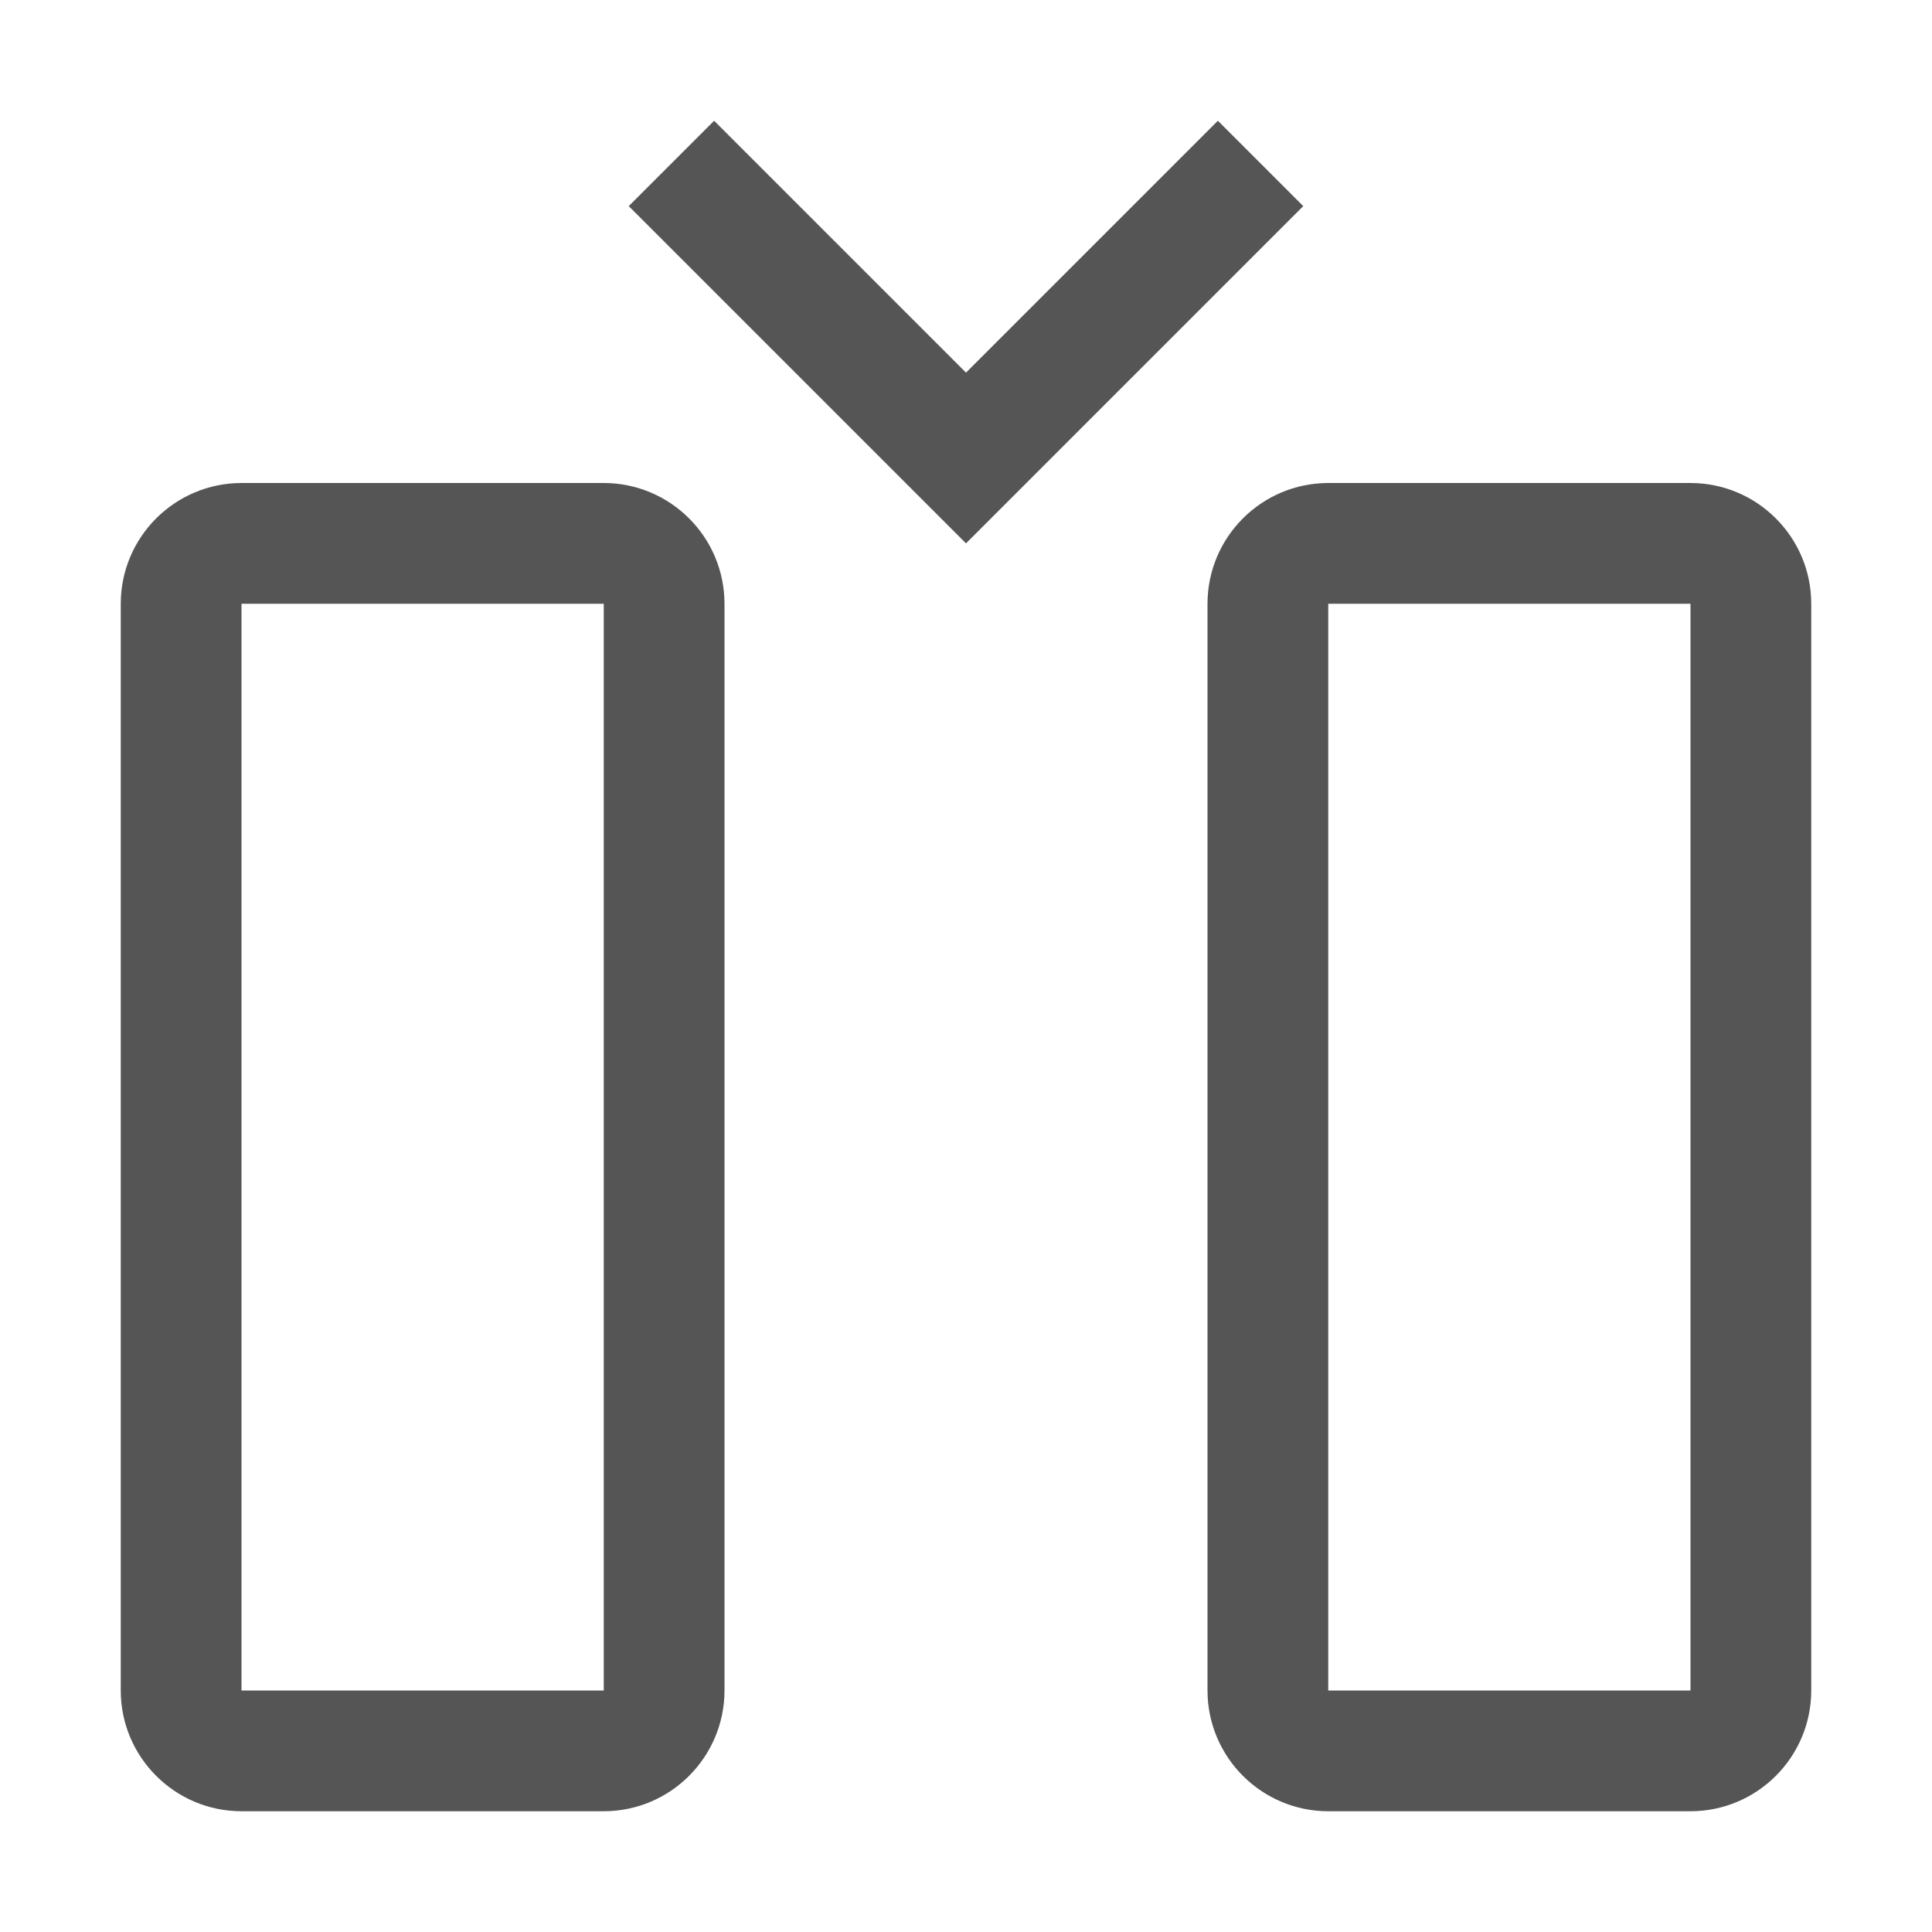 <?xml version="1.0" encoding="UTF-8"?>
<svg id="icon" xmlns="http://www.w3.org/2000/svg" version="1.1" viewBox="0 0 32 32" width="16" height="16">
  <!-- Generator: Adobe Illustrator 29.6.0, SVG Export Plug-In . SVG Version: 2.1.1 Build 207)  -->
  <defs>
    <style>
      .st0 {
        fill: none;
      }

      .st1 {
        fill: #555;
      }
    </style>
  </defs>
  <path class="st1" d="M28,30h-6c-1.104-.001-1.999-.896-2-2V10c.001-1.104.896-1.999,2-2h6c1.104.001,1.999.896,2,2v18c-.001,1.104-.896,1.999-2,2ZM22,10v18h6V10h-6Z"/>
  <polygon class="st1" points="16 9 21.586 3.414 20.172 2 16 6.172 11.828 2 10.414 3.414 16 9"/>
  <path class="st1" d="M10,30h-6c-1.104-.001-1.999-.896-2-2V10c.001-1.104.896-1.999,2-2h6c1.104.001,1.999.896,2,2v18c-.001,1.104-.896,1.999-2,2ZM4,10v18h6V10h-6Z"/>
  <rect id="_Transparent_Rectangle_" class="st0" y="0" width="16" height="16"/>
</svg>